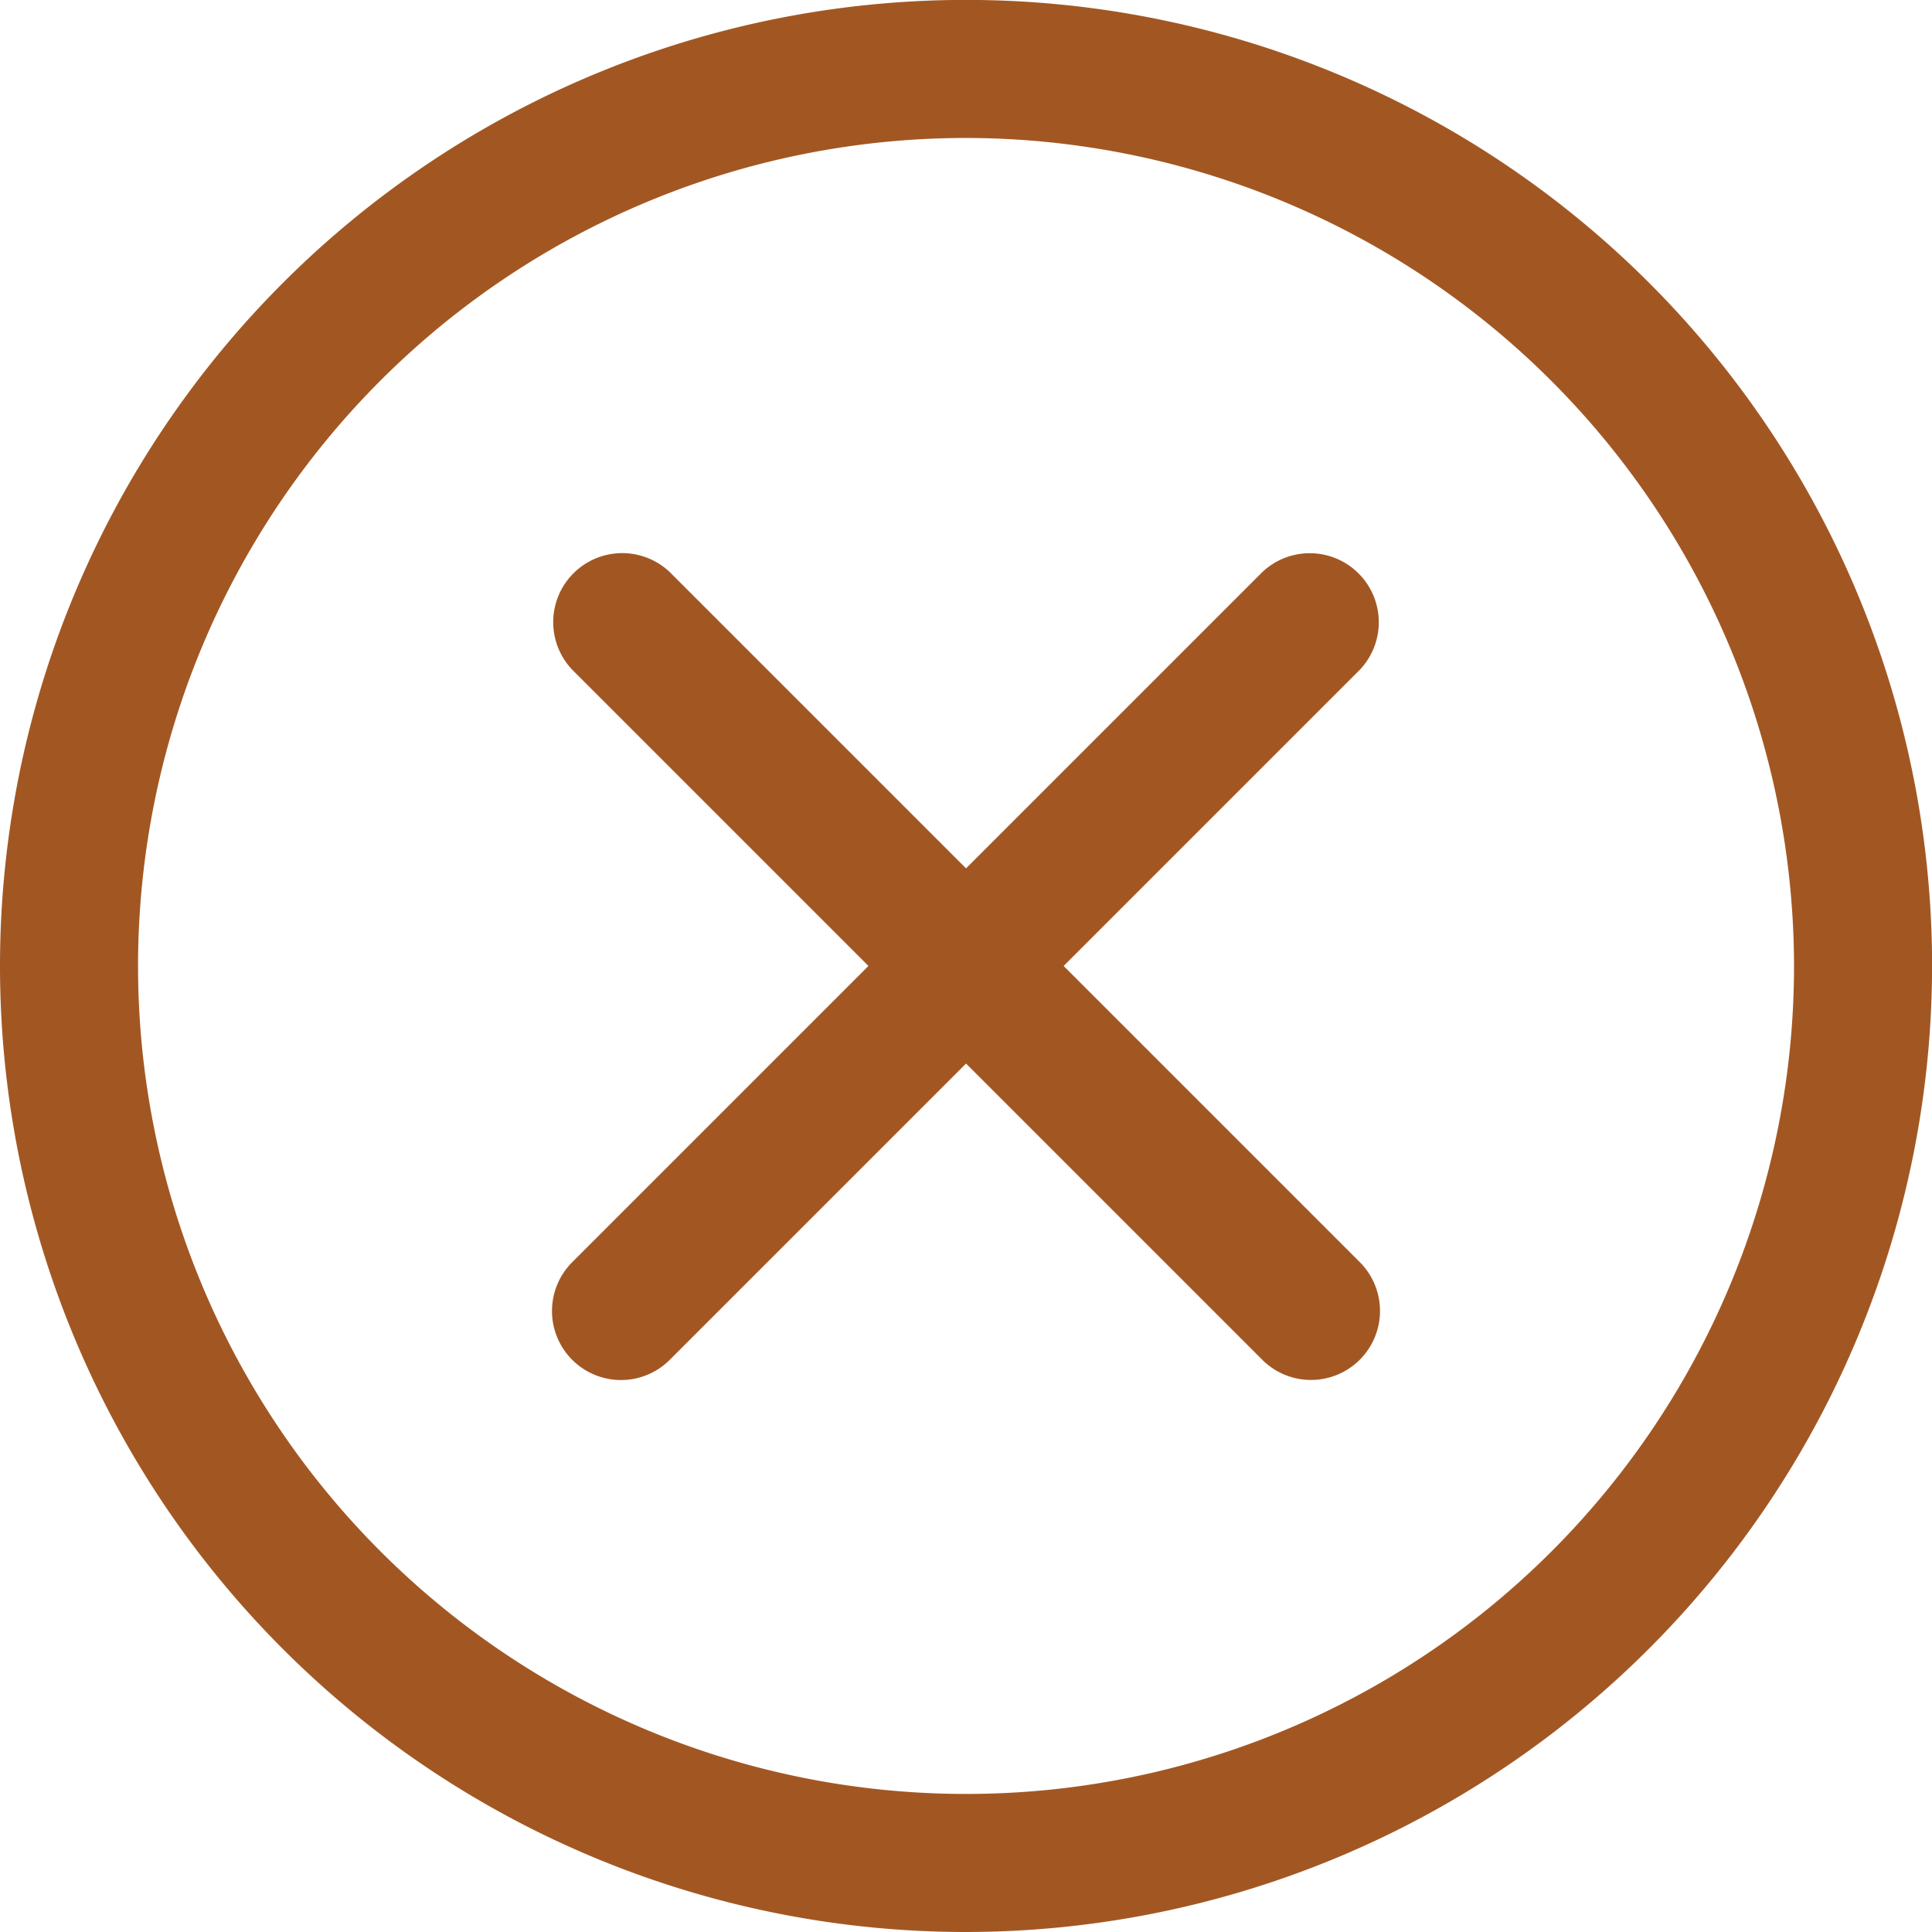 <svg xmlns="http://www.w3.org/2000/svg" width="21.579" height="21.579" viewBox="0 0 21.579 21.579"><defs><style>.a{fill:#a25723;}</style></defs><path class="a" d="M10.79,21.579a10.79,10.79,0,1,1,10.79-10.79A10.8,10.8,0,0,1,10.79,21.579Zm0-20.038a9.248,9.248,0,1,0,9.248,9.248A9.259,9.259,0,0,0,10.79,1.541Zm0,0"/><path class="a" d="M154.764,155.536a.768.768,0,0,1-.545-.226l-7.707-7.707a.771.771,0,0,1,1.09-1.09l7.707,7.707a.771.771,0,0,1-.545,1.316Zm0,0" transform="translate(-140.121 -140.123)"/><path class="a" d="M147.056,155.535a.771.771,0,0,1-.545-1.316l7.707-7.707a.771.771,0,0,1,1.09,1.09l-7.707,7.707A.768.768,0,0,1,147.056,155.535Zm0,0" transform="translate(-140.12 -140.121)"/></svg>